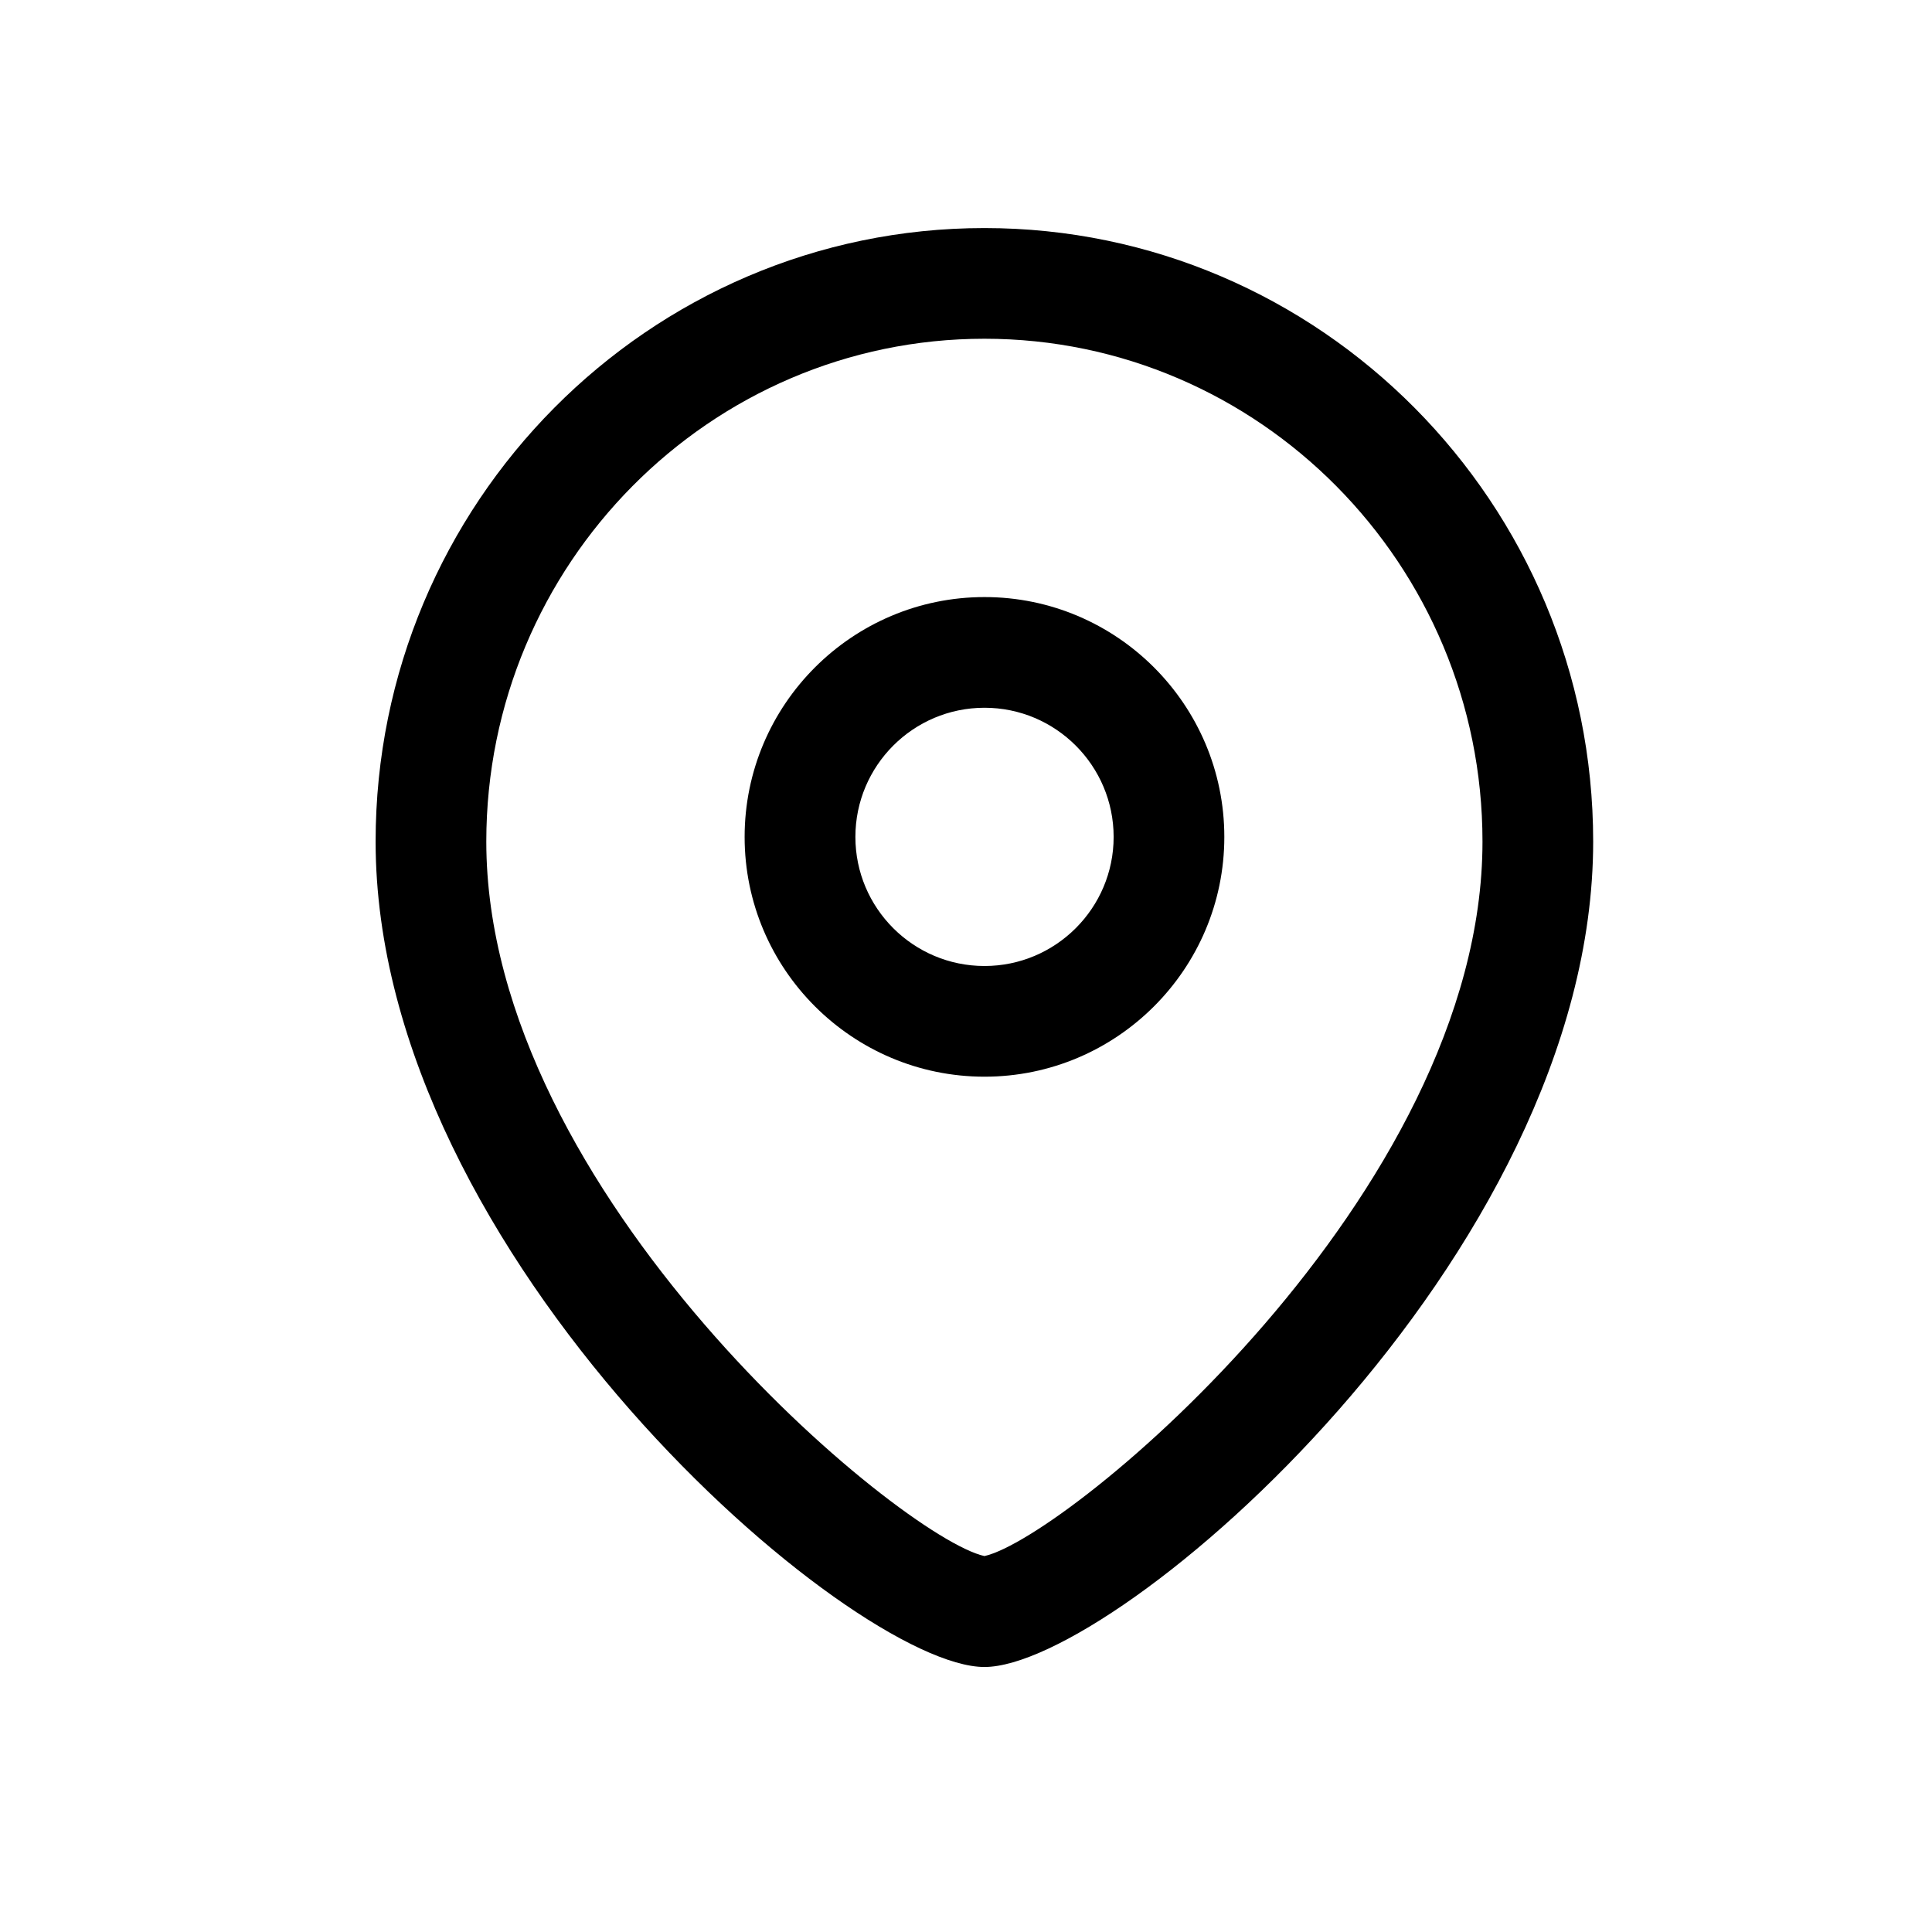 <svg width="24" height="24" viewBox="0 0 24 24" xmlns="http://www.w3.org/2000/svg">
<path fill-rule="evenodd" clip-rule="evenodd" d="M12.23 8.792C11.345 8.792 10.626 9.511 10.626 10.397C10.626 11.281 11.345 12 12.23 12C13.114 12 13.834 11.281 13.834 10.397C13.834 9.511 13.114 8.792 12.23 8.792M12.23 13.375C10.587 13.375 9.25 12.039 9.25 10.397C9.25 8.753 10.587 7.417 12.23 7.417C13.872 7.417 15.209 8.753 15.209 10.397C15.209 12.039 13.872 13.375 12.23 13.375"/>
<path fill-rule="evenodd" clip-rule="evenodd" d="M12.229 4.208C8.817 4.208 6.041 7.011 6.041 10.454C6.041 14.834 11.197 19.102 12.229 19.33C13.261 19.101 18.416 14.833 18.416 10.454C18.416 7.011 15.64 4.208 12.229 4.208V4.208ZM12.229 20.708C10.584 20.708 4.666 15.619 4.666 10.454C4.666 6.252 8.059 2.833 12.229 2.833C16.399 2.833 19.791 6.252 19.791 10.454C19.791 15.619 13.873 20.708 12.229 20.708V20.708Z"/>
</svg>

